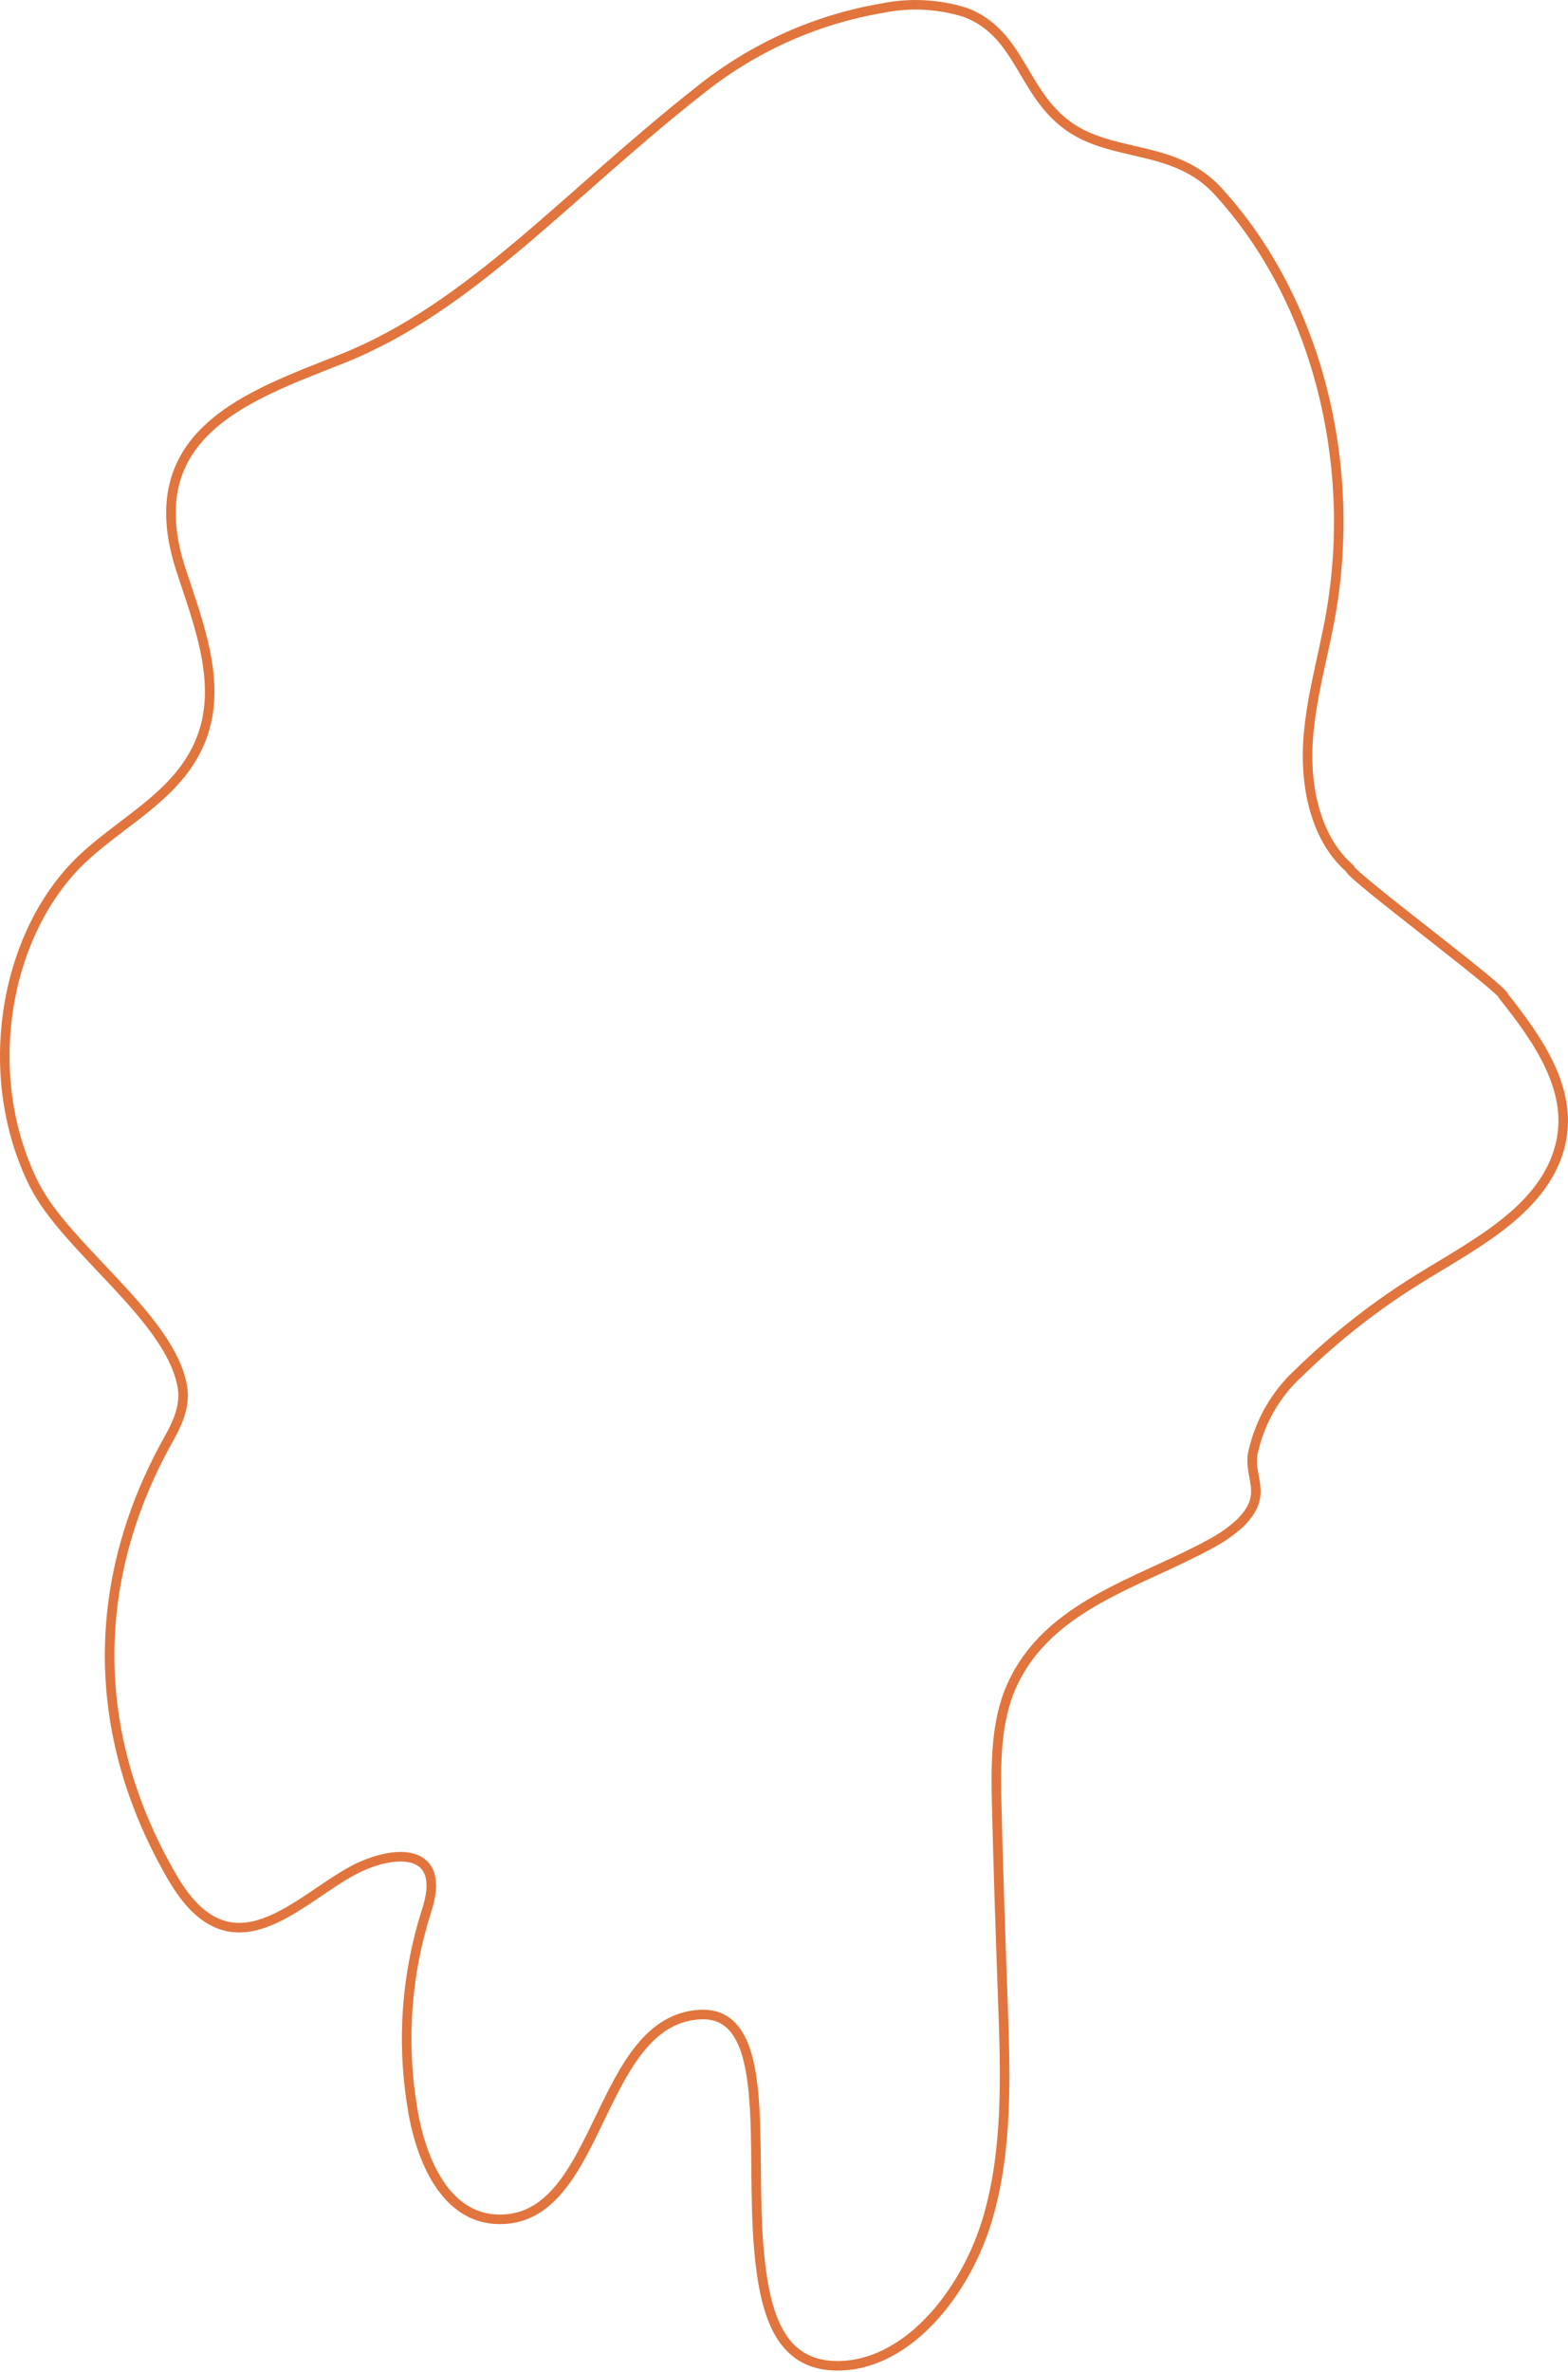 <svg width="164" height="248" viewBox="0 0 164 248" fill="none" xmlns="http://www.w3.org/2000/svg">
<path d="M35.847 37.48C26.278 41.296 14.147 45.172 18.973 59.716C20.705 64.983 22.922 70.688 21.452 76.028C19.602 82.672 13.246 85.439 8.681 89.719C0.51 97.374 -2.193 112.321 3.582 123.853C6.961 130.558 17.882 137.8 19.08 145.005C19.459 147.272 18.285 149.296 17.278 151.1C9.677 165.096 9.119 180.993 18.06 196.317C24.226 206.887 31.104 198.584 37.033 195.476C41.326 193.245 46.852 193.111 44.587 199.84C42.513 206.377 42 213.331 43.093 220.114C43.816 224.99 46.342 232.561 52.994 231.976C62.907 231.122 62.67 211.251 73.153 210.605C80.872 210.142 78.418 224.429 79.378 235.17C79.995 242.119 81.655 247.702 88.236 247.3C95.351 246.873 101.185 239.242 103.332 231.817C105.407 224.685 105.17 216.932 104.897 209.374C104.648 202.437 104.411 195.5 104.245 188.649C104.15 184.382 104.126 179.957 105.846 176.165C109.664 167.753 119.233 165.449 126.526 161.438C127.631 160.869 128.662 160.16 129.597 159.329C129.955 158.992 130.281 158.621 130.57 158.22C132.289 155.782 130.57 154.16 131.056 151.832C131.773 148.609 133.452 145.698 135.858 143.505C139.825 139.639 144.201 136.241 148.902 133.375C154.713 129.815 161.673 126.206 163.227 119.562C164.555 113.857 160.784 108.59 157.298 104.189C157.535 103.604 141.147 91.486 141.171 90.779C137.767 87.841 136.558 82.672 136.783 77.93C137.009 73.187 138.431 68.628 139.226 63.983C141.882 48.586 137.898 31.445 127.368 19.961C122.874 15.085 116.47 16.511 111.798 13.22C106.865 9.745 106.735 3.467 100.96 1.297C98.162 0.419 95.197 0.264 92.327 0.846C85.318 2.024 78.71 5.001 73.117 9.501C59.148 20.498 49.247 32.116 35.847 37.48Z" stroke="#E1753D" stroke-miterlimit="10"/>
</svg>
